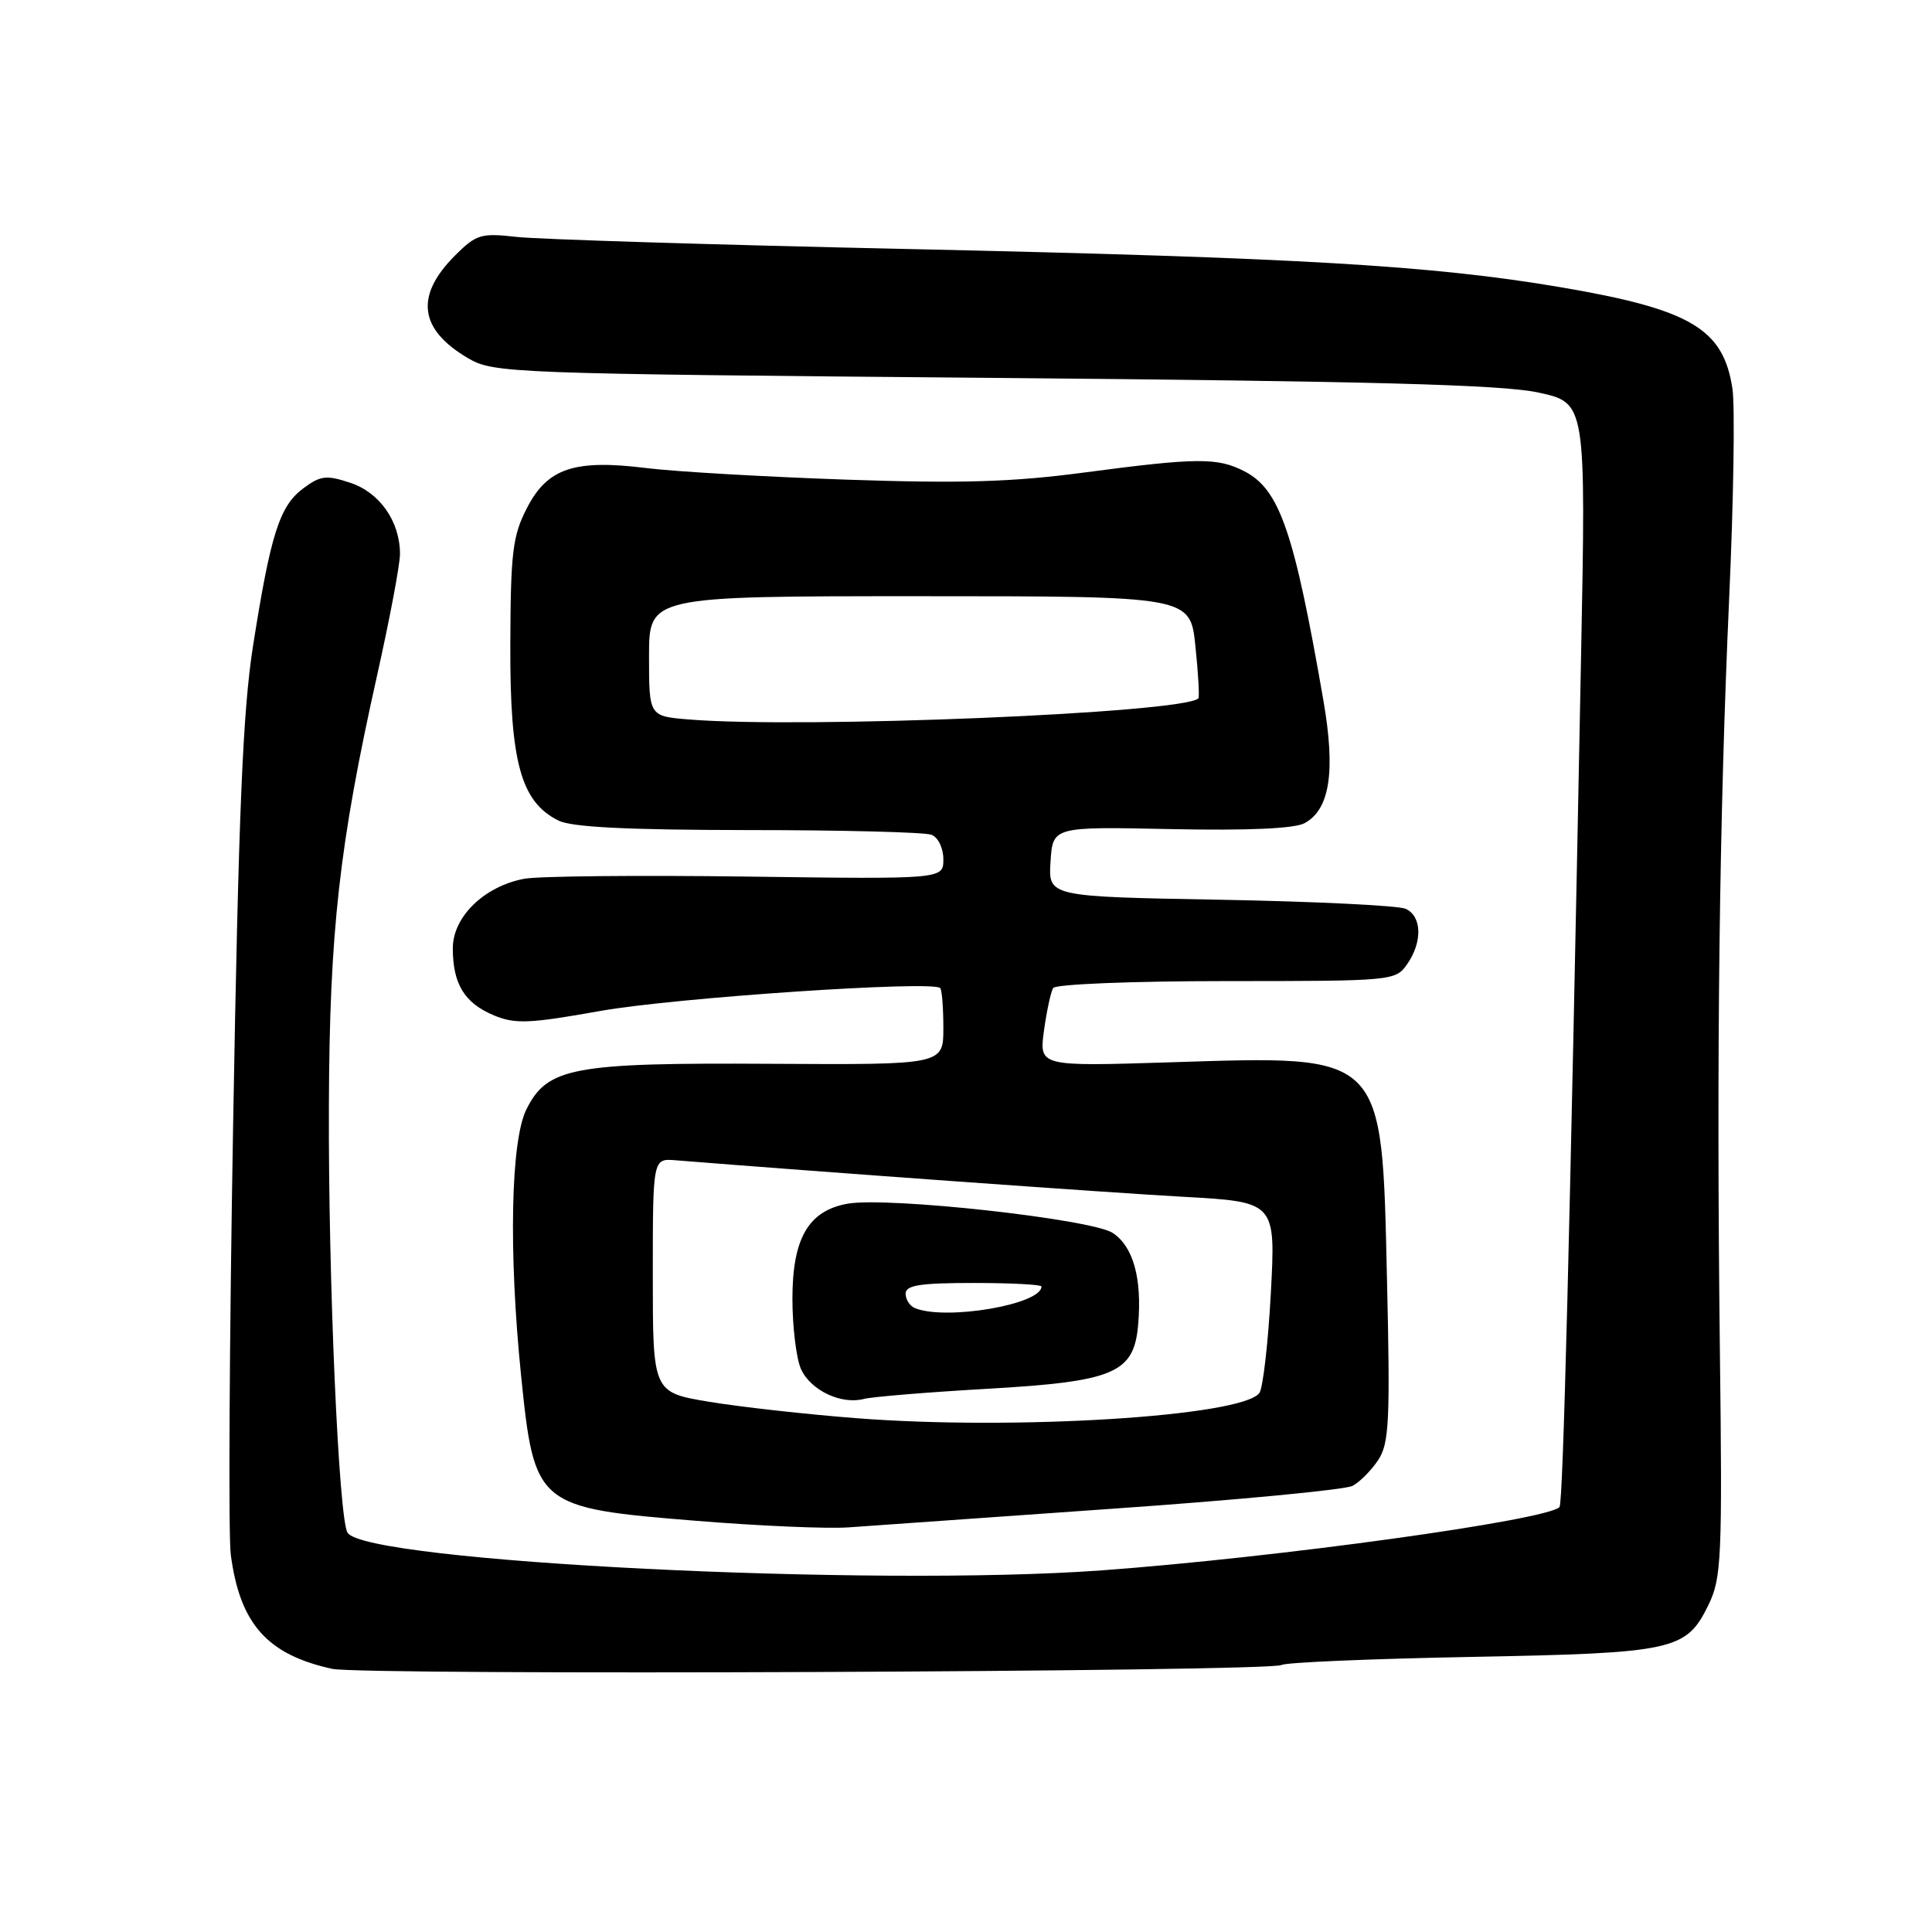 <?xml version="1.0" encoding="UTF-8" standalone="no"?>
<!DOCTYPE svg PUBLIC "-//W3C//DTD SVG 1.1//EN" "http://www.w3.org/Graphics/SVG/1.1/DTD/svg11.dtd" >
<svg xmlns="http://www.w3.org/2000/svg" xmlns:xlink="http://www.w3.org/1999/xlink" version="1.1" viewBox="0 0 256 256">
 <g >
 <path fill="currentColor"
d=" M 169.81 220.62 C 170.35 220.28 181.65 219.80 194.92 219.55 C 221.87 219.04 223.43 218.70 226.38 212.66 C 228.11 209.10 228.23 206.55 227.89 178.66 C 227.43 139.53 227.82 108.16 229.13 79.13 C 229.71 66.27 229.90 53.85 229.56 51.52 C 228.36 43.55 224.04 40.99 206.74 38.05 C 189.83 35.18 172.18 34.14 120.50 33.00 C 94.65 32.44 71.21 31.71 68.42 31.39 C 63.73 30.86 63.11 31.05 60.30 33.85 C 54.96 39.19 55.52 43.64 62.00 47.45 C 65.41 49.45 67.25 49.52 131.50 50.07 C 181.83 50.51 199.00 50.97 203.83 52.01 C 210.15 53.38 210.15 53.38 209.50 86.94 C 208.00 164.36 207.12 199.21 206.64 199.70 C 204.88 201.45 169.31 206.37 146.00 208.08 C 115.59 210.31 48.44 206.96 46.05 203.09 C 44.88 201.19 43.49 169.51 43.58 146.50 C 43.66 123.44 44.96 111.89 49.97 89.48 C 51.64 82.02 53.00 74.79 53.00 73.41 C 53.00 69.10 50.32 65.26 46.41 63.97 C 43.23 62.92 42.46 63.01 40.16 64.73 C 37.05 67.05 35.86 70.78 33.54 85.50 C 32.17 94.18 31.61 107.56 30.89 149.00 C 30.39 177.88 30.25 203.53 30.58 206.00 C 31.79 215.17 35.39 219.23 44.00 221.13 C 48.05 222.02 168.33 221.53 169.81 220.62 Z  M 147.48 199.91 C 163.97 198.76 178.26 197.40 179.23 196.88 C 180.20 196.36 181.74 194.80 182.64 193.43 C 184.07 191.24 184.22 188.21 183.78 169.39 C 183.09 139.35 183.60 139.86 155.09 140.76 C 137.69 141.31 137.69 141.31 138.33 136.57 C 138.69 133.97 139.24 131.42 139.55 130.92 C 139.87 130.41 150.01 130.00 162.50 130.00 C 184.50 130.00 184.91 129.96 186.44 127.78 C 188.51 124.83 188.42 121.40 186.25 120.42 C 185.29 119.99 174.24 119.45 161.70 119.22 C 138.90 118.81 138.90 118.81 139.20 114.17 C 139.50 109.53 139.50 109.53 155.14 109.86 C 165.26 110.07 171.51 109.80 172.85 109.08 C 176.21 107.28 176.99 102.24 175.36 92.83 C 171.48 70.44 169.56 64.86 164.91 62.46 C 161.34 60.61 158.64 60.63 143.67 62.61 C 134.12 63.88 127.31 64.08 112.00 63.55 C 101.28 63.18 89.45 62.49 85.72 62.03 C 76.13 60.83 72.55 62.02 69.83 67.30 C 67.92 71.00 67.66 73.16 67.62 85.50 C 67.57 101.00 69.01 106.25 74.00 108.73 C 75.77 109.61 83.13 109.97 99.17 109.99 C 111.64 109.99 122.55 110.27 123.42 110.61 C 124.31 110.95 125.00 112.37 125.00 113.86 C 125.00 116.50 125.00 116.50 98.94 116.15 C 84.60 115.96 71.34 116.09 69.47 116.44 C 64.16 117.44 60.00 121.48 60.00 125.65 C 60.00 130.38 61.55 132.91 65.42 134.53 C 68.26 135.72 70.11 135.64 79.59 133.95 C 89.44 132.20 123.56 129.90 124.58 130.92 C 124.81 131.15 125.00 133.53 125.00 136.21 C 125.00 141.09 125.00 141.09 102.25 140.96 C 75.87 140.80 72.54 141.42 69.75 147.00 C 67.68 151.15 67.38 165.84 69.04 182.21 C 70.81 199.58 71.08 199.80 92.30 201.52 C 100.66 202.20 109.75 202.59 112.50 202.38 C 115.25 202.18 130.99 201.07 147.48 199.91 Z  M 113.50 187.92 C 106.90 187.41 98.12 186.43 94.00 185.75 C 86.50 184.50 86.50 184.50 86.50 169.00 C 86.50 153.50 86.50 153.50 89.50 153.74 C 108.24 155.25 147.11 158.05 156.77 158.58 C 169.04 159.26 169.04 159.26 168.39 171.38 C 168.03 178.05 167.34 184.00 166.86 184.60 C 164.44 187.69 134.48 189.55 113.50 187.92 Z  M 130.88 184.02 C 147.73 183.05 150.28 181.95 150.82 175.44 C 151.33 169.35 150.15 165.15 147.44 163.37 C 144.63 161.53 117.57 158.54 112.29 159.50 C 107.12 160.43 105.00 164.09 105.00 172.09 C 105.00 175.84 105.52 180.04 106.14 181.42 C 107.43 184.24 111.48 186.16 114.50 185.36 C 115.60 185.08 122.97 184.47 130.88 184.02 Z  M 91.25 95.33 C 86.00 94.90 86.00 94.90 86.00 86.95 C 86.00 79.00 86.00 79.00 121.86 79.00 C 157.72 79.00 157.72 79.00 158.40 85.63 C 158.78 89.27 158.95 92.38 158.79 92.54 C 156.83 94.49 106.28 96.58 91.25 95.33 Z  M 121.25 173.34 C 120.56 173.06 120.00 172.20 120.00 171.42 C 120.00 170.30 121.90 170.00 129.00 170.00 C 133.95 170.00 138.00 170.21 138.00 170.47 C 138.00 172.85 125.38 175.00 121.25 173.34 Z "/>
</g>
</svg>